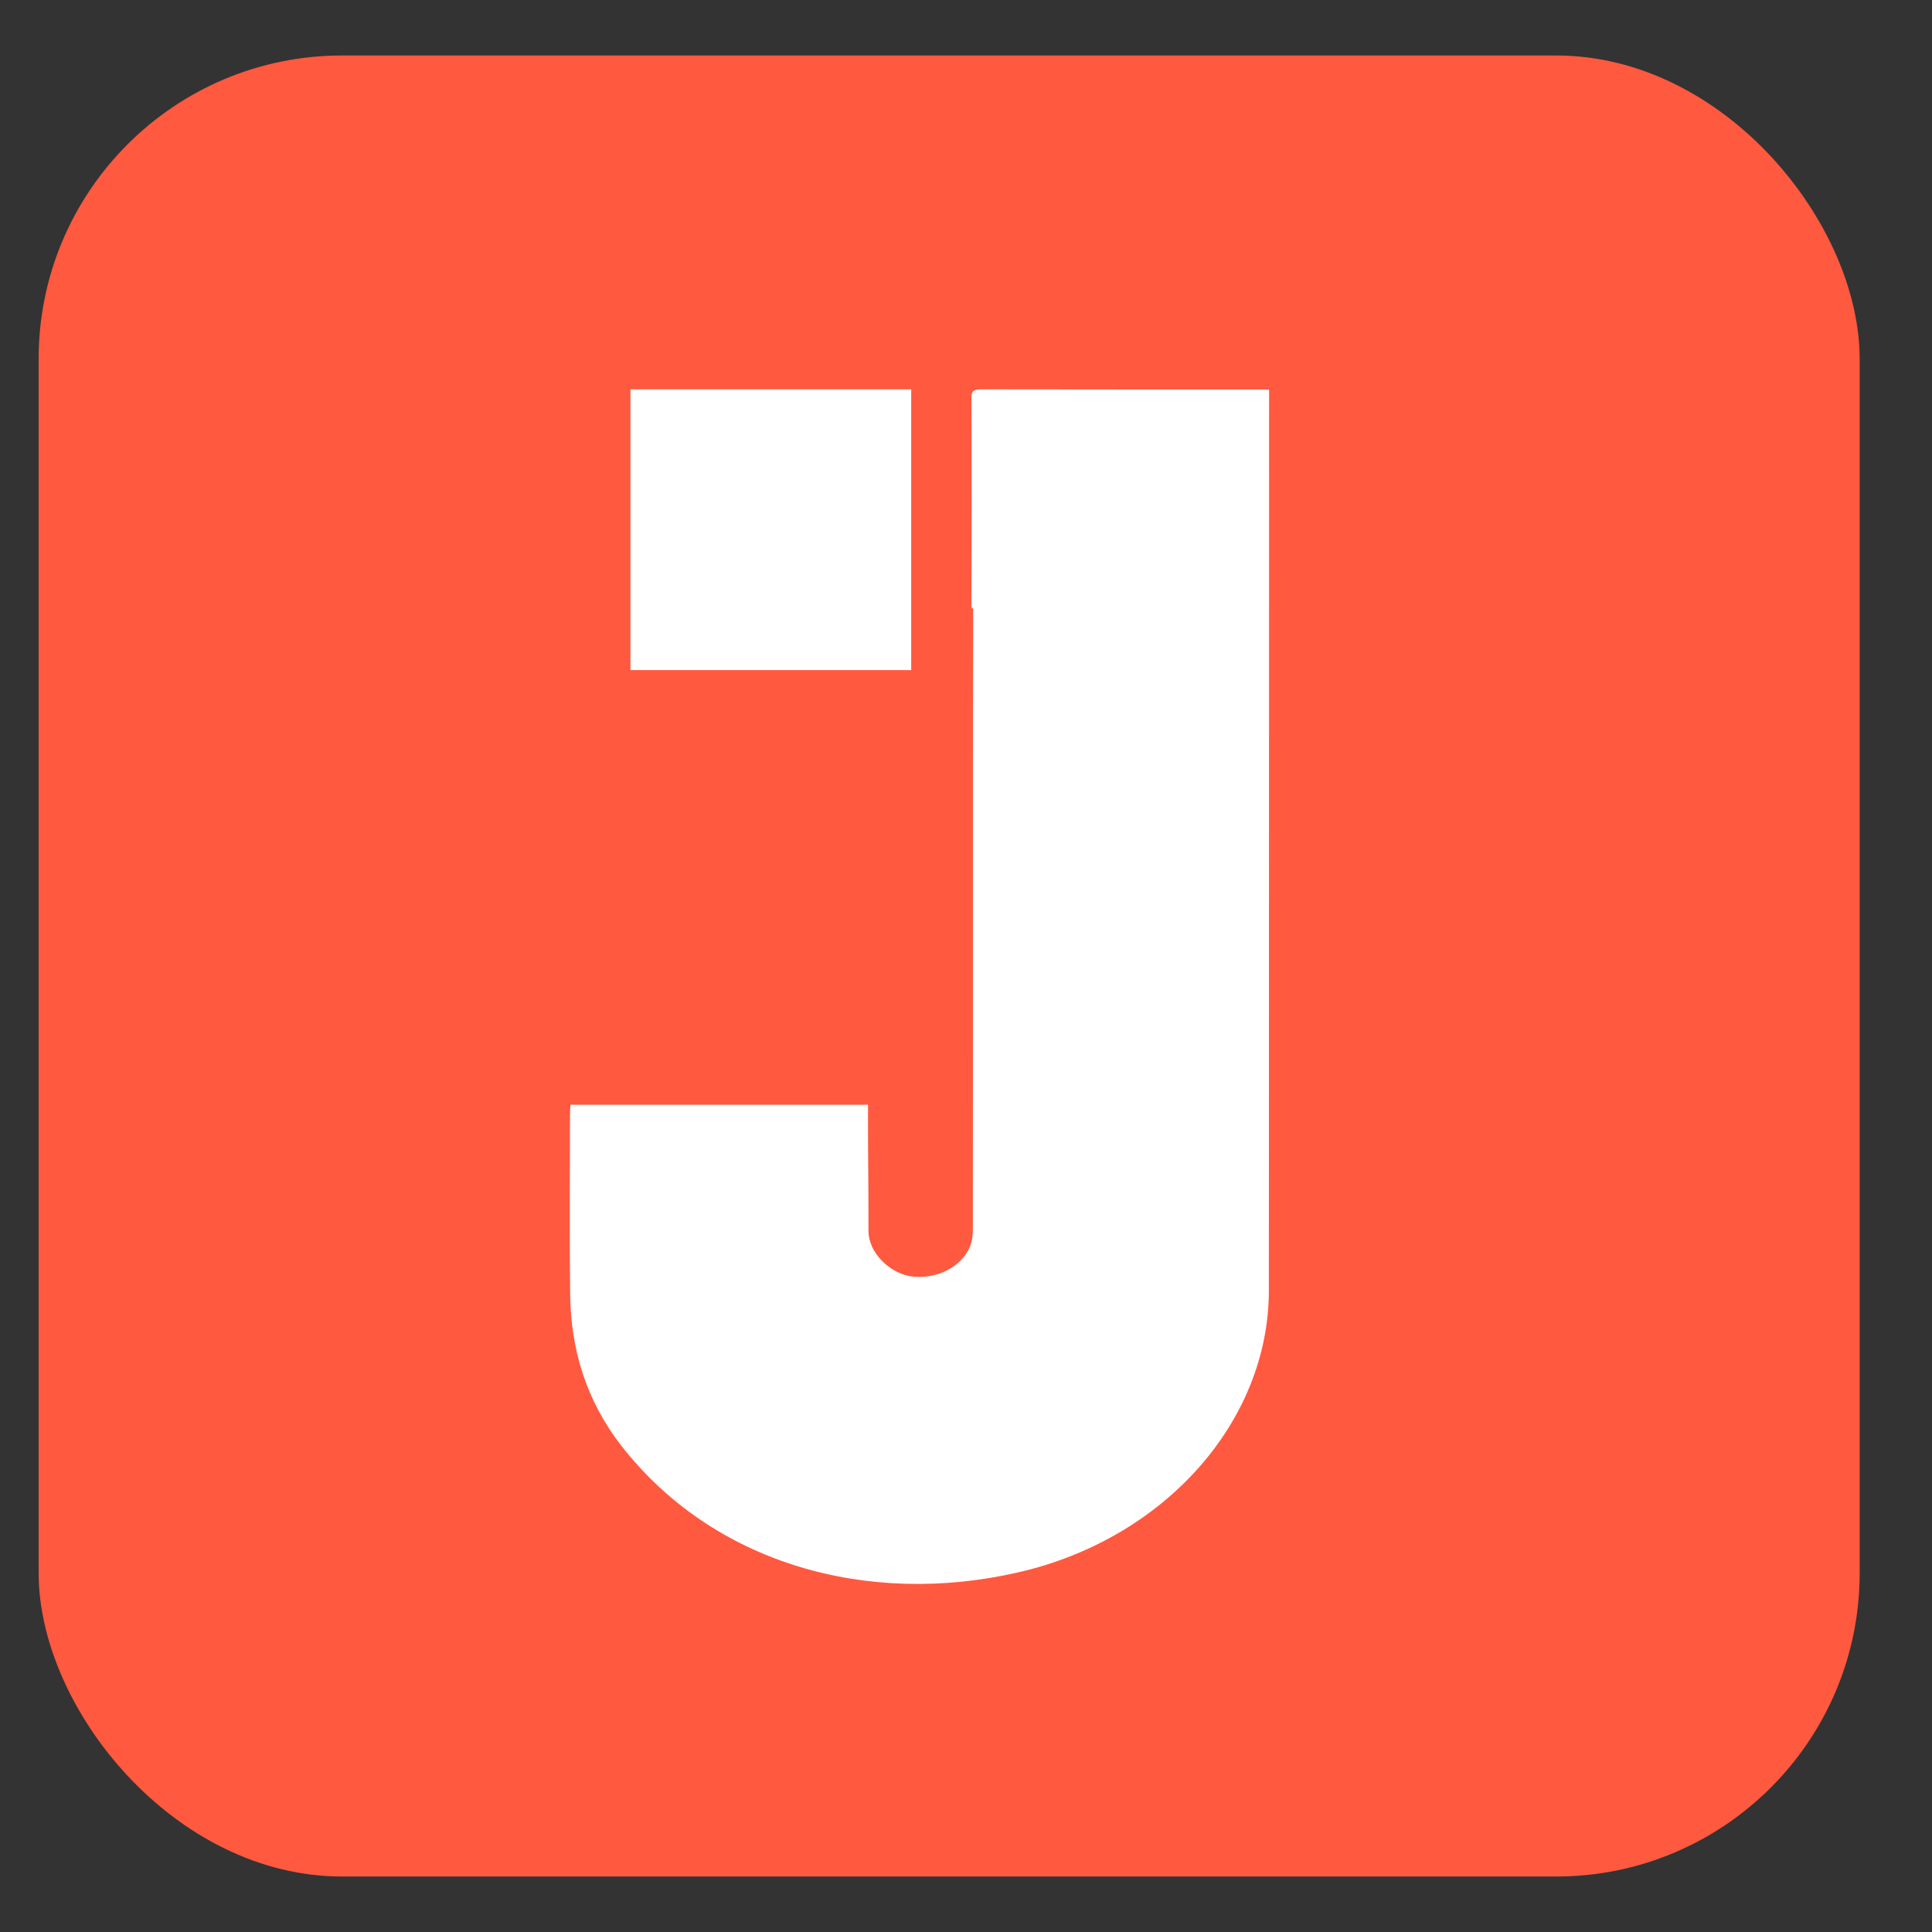 <svg width="25" height="25" viewBox="0 0 25 25" fill="none" xmlns="http://www.w3.org/2000/svg">
<rect x="0" y="0" width="25" height="25" fill="#333333" stroke="none"/>
<rect x="0.5" y="0.718" width="23.564" height="23.564" rx="3.927" fill="#FF5940"/>
<path d="M7.383 14.295H11.232V14.419C11.232 15.239 11.238 15.066 11.238 15.925C11.234 16.203 11.507 16.47 11.778 16.514C12.101 16.565 12.438 16.403 12.551 16.133C12.582 16.058 12.589 15.973 12.589 15.893C12.591 13.62 12.59 12.289 12.59 10.016C12.59 9.344 12.592 8.672 12.593 8C12.593 7.963 12.593 7.926 12.593 7.879L12.57 7.858V7.831C12.57 7.831 12.569 7.856 12.57 7.767C12.574 6.894 12.574 6.021 12.57 5.148C12.569 5.059 12.601 5.038 12.702 5.038C14.871 5.04 14.119 5.04 16.289 5.04H16.422C16.422 5.089 16.422 5.126 16.422 5.163C16.421 9.009 16.421 12.855 16.419 16.701C16.418 18.389 15.076 19.911 13.177 20.346C11.218 20.796 9.228 20.23 8.041 18.709C7.58 18.117 7.387 17.454 7.378 16.753C7.368 15.965 7.376 15.177 7.376 14.389C7.376 14.361 7.38 14.333 7.383 14.295V14.295Z" fill="white"/>
<rect x="8.158" y="5.038" width="3.633" height="3.633" fill="white"/>
</svg>
